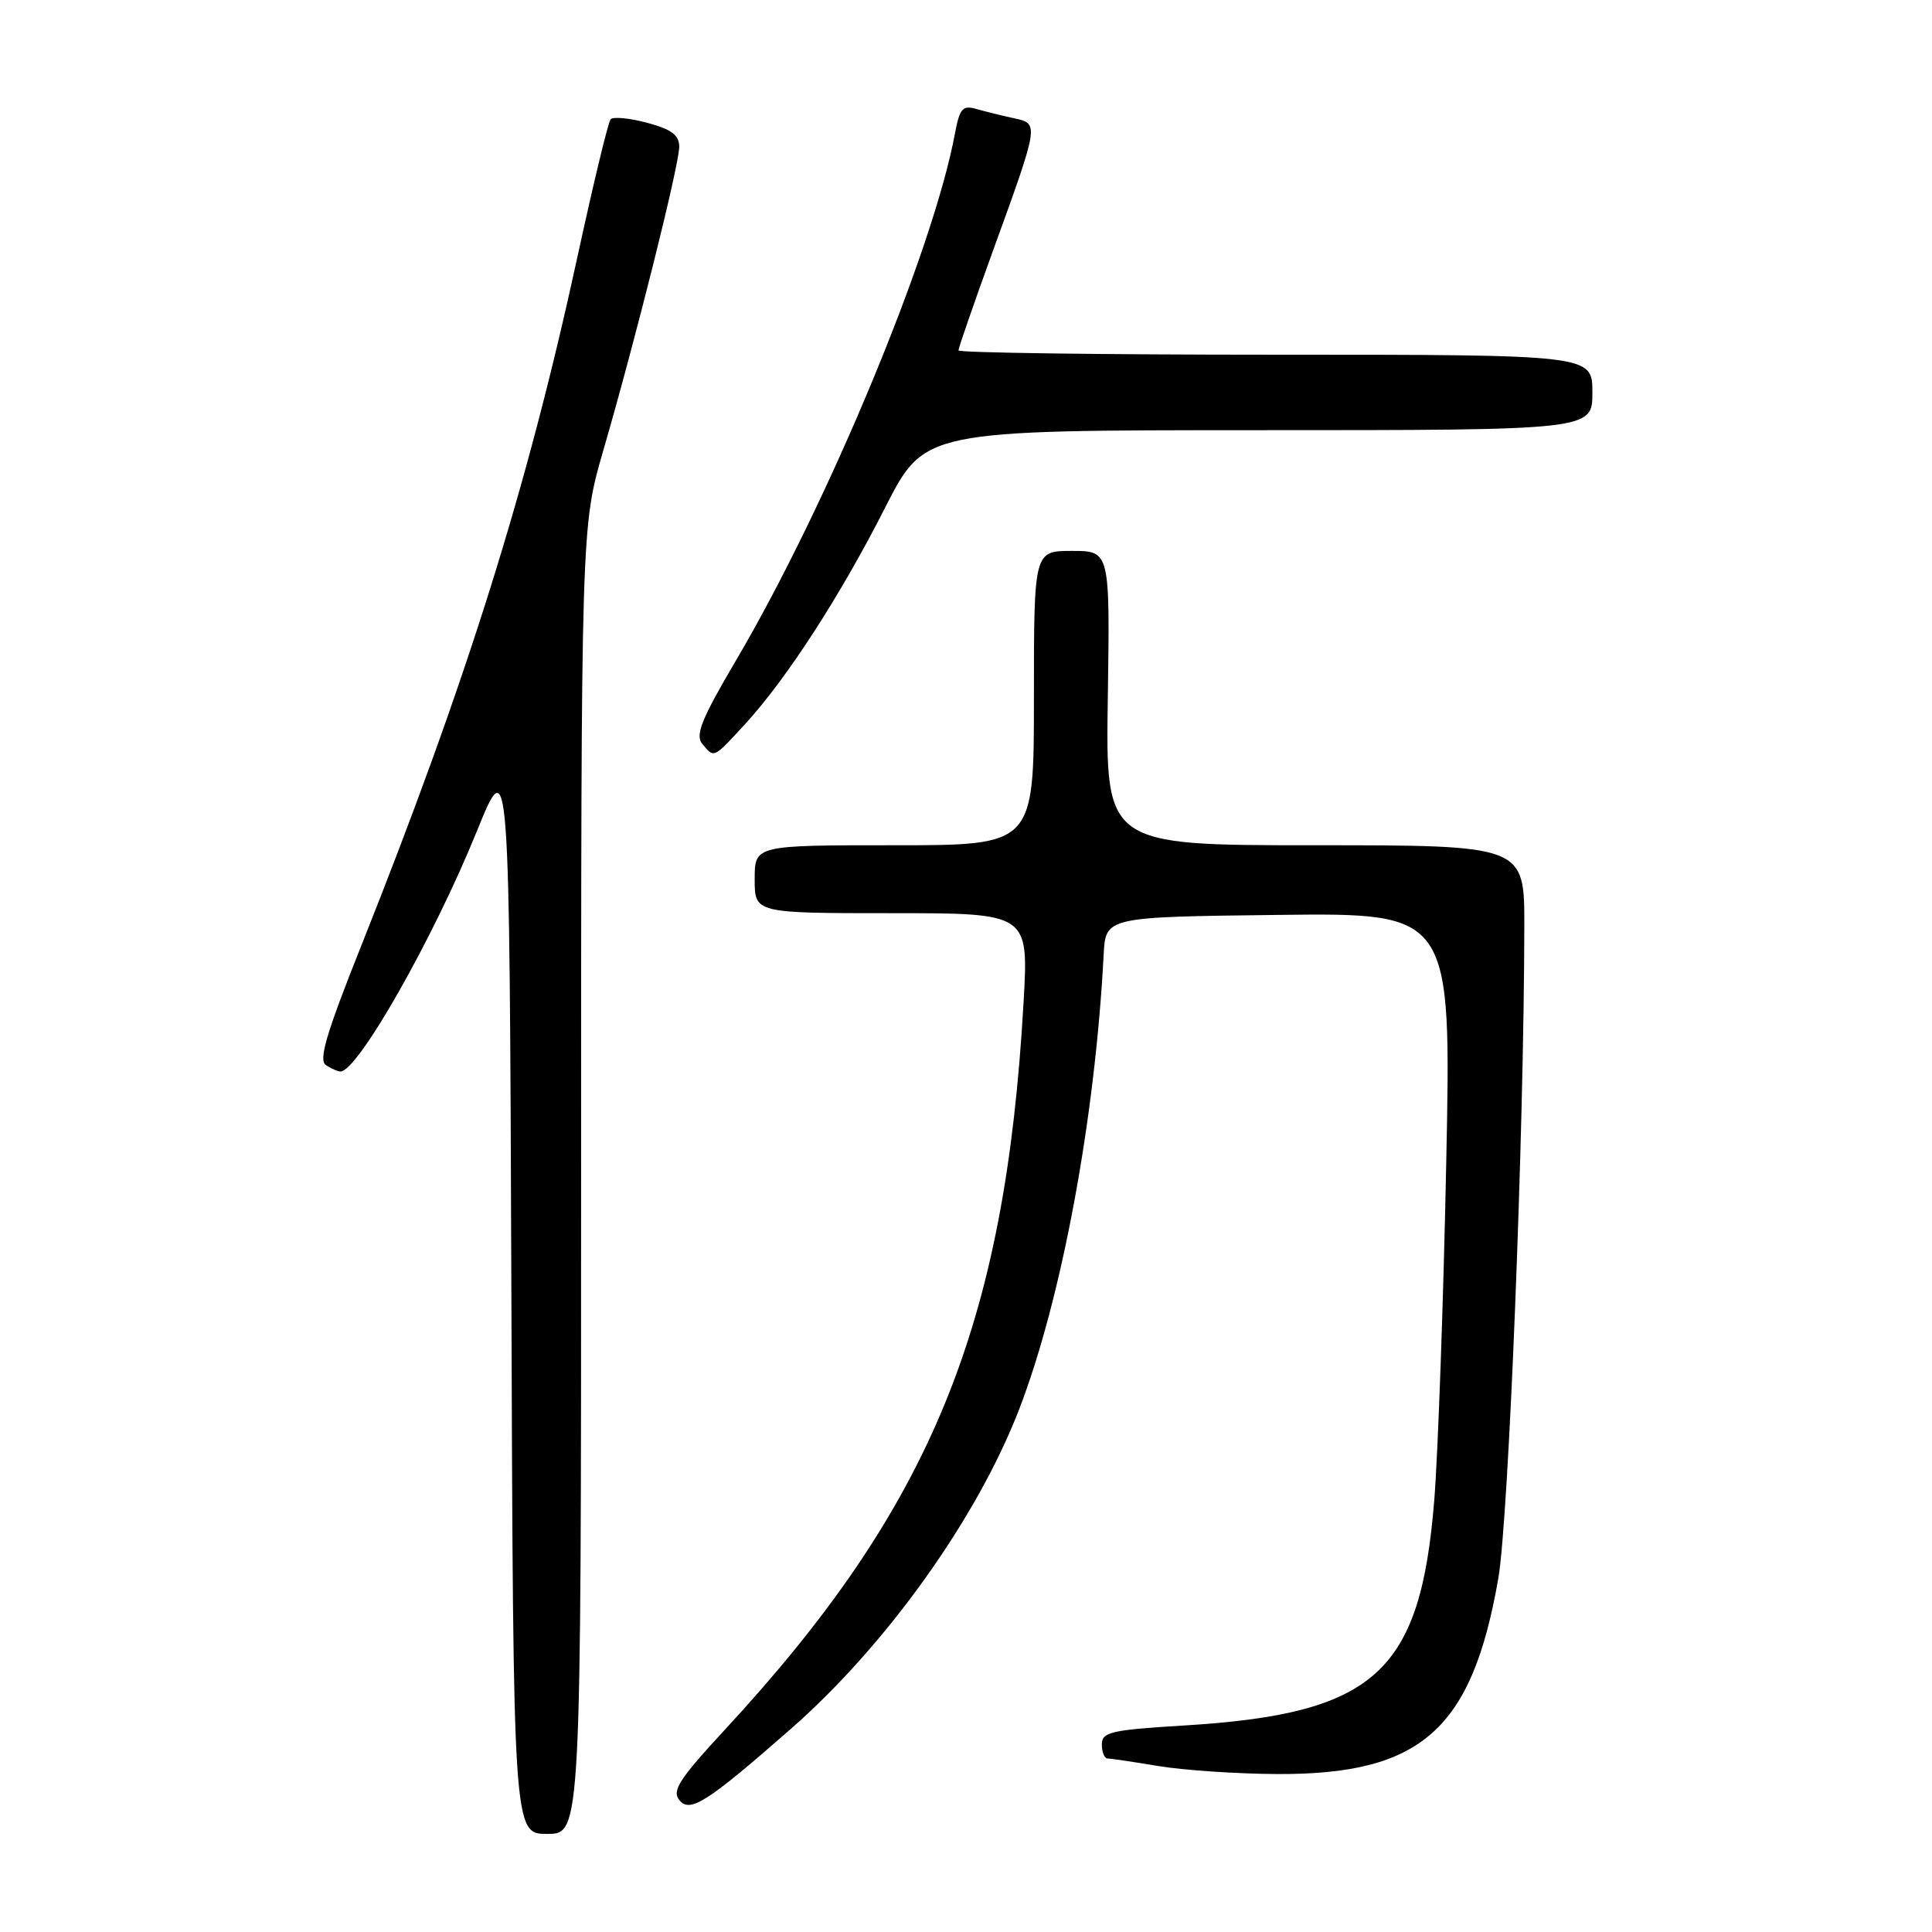 <?xml version="1.0" encoding="UTF-8" standalone="no"?>
<!DOCTYPE svg PUBLIC "-//W3C//DTD SVG 1.1//EN" "http://www.w3.org/Graphics/SVG/1.1/DTD/svg11.dtd" >
<svg xmlns="http://www.w3.org/2000/svg" xmlns:xlink="http://www.w3.org/1999/xlink" version="1.1" viewBox="0 0 256 256">
 <g >
 <path fill="currentColor"
d=" M 77.00 156.40 C 77.00 69.80 77.00 69.80 79.95 59.65 C 84.22 44.96 90.00 21.85 90.00 19.46 C 90.00 17.90 89.00 17.14 85.75 16.27 C 83.41 15.64 81.23 15.44 80.91 15.81 C 80.58 16.19 78.61 24.38 76.52 34.00 C 69.86 64.71 61.82 90.32 47.83 125.41 C 43.21 136.99 42.18 140.50 43.19 141.14 C 43.91 141.60 44.77 141.98 45.10 141.98 C 47.37 142.04 57.42 124.36 63.16 110.20 C 67.50 99.50 67.50 99.50 67.76 171.25 C 68.01 243.00 68.01 243.00 72.51 243.00 C 77.00 243.00 77.00 243.00 77.00 156.40 Z  M 104.80 229.08 C 117.44 218.00 129.49 201.14 135.04 186.75 C 140.67 172.14 145.10 148.33 146.24 126.50 C 146.50 121.50 146.50 121.50 169.41 121.23 C 192.32 120.96 192.32 120.96 191.63 154.23 C 191.26 172.53 190.54 192.56 190.05 198.75 C 188.21 221.69 182.19 227.10 156.85 228.64 C 147.20 229.23 146.00 229.50 146.00 231.15 C 146.00 232.17 146.34 233.00 146.75 233.01 C 147.16 233.01 150.20 233.46 153.50 234.01 C 156.80 234.56 163.85 235.04 169.17 235.07 C 188.29 235.17 195.03 229.23 198.53 209.17 C 199.90 201.31 201.94 150.30 201.98 122.75 C 202.00 112.00 202.00 112.00 174.25 112.00 C 146.50 112.00 146.50 112.00 146.79 92.50 C 147.08 73.00 147.08 73.00 142.04 73.00 C 137.00 73.00 137.00 73.00 137.00 92.50 C 137.00 112.00 137.00 112.00 118.50 112.00 C 100.00 112.00 100.00 112.00 100.00 116.50 C 100.00 121.00 100.00 121.00 118.15 121.00 C 136.30 121.00 136.30 121.00 135.63 132.77 C 133.20 175.78 123.40 199.65 95.98 229.27 C 89.98 235.76 89.00 237.29 90.03 238.54 C 91.45 240.25 93.66 238.84 104.80 229.08 Z  M 98.75 95.92 C 104.23 89.95 111.37 78.92 117.29 67.25 C 122.50 57.01 122.50 57.01 166.75 57.00 C 211.00 57.00 211.00 57.00 211.00 52.00 C 211.00 47.00 211.00 47.00 169.00 47.00 C 145.90 47.00 127.00 46.74 127.00 46.43 C 127.00 46.12 128.99 40.37 131.42 33.65 C 137.75 16.21 137.72 16.40 134.32 15.66 C 132.77 15.33 130.54 14.77 129.38 14.44 C 127.55 13.92 127.16 14.36 126.54 17.67 C 123.65 33.24 109.70 66.81 97.54 87.48 C 92.96 95.25 92.09 97.41 93.05 98.56 C 94.65 100.49 94.49 100.56 98.75 95.92 Z "/>
</g>
</svg>